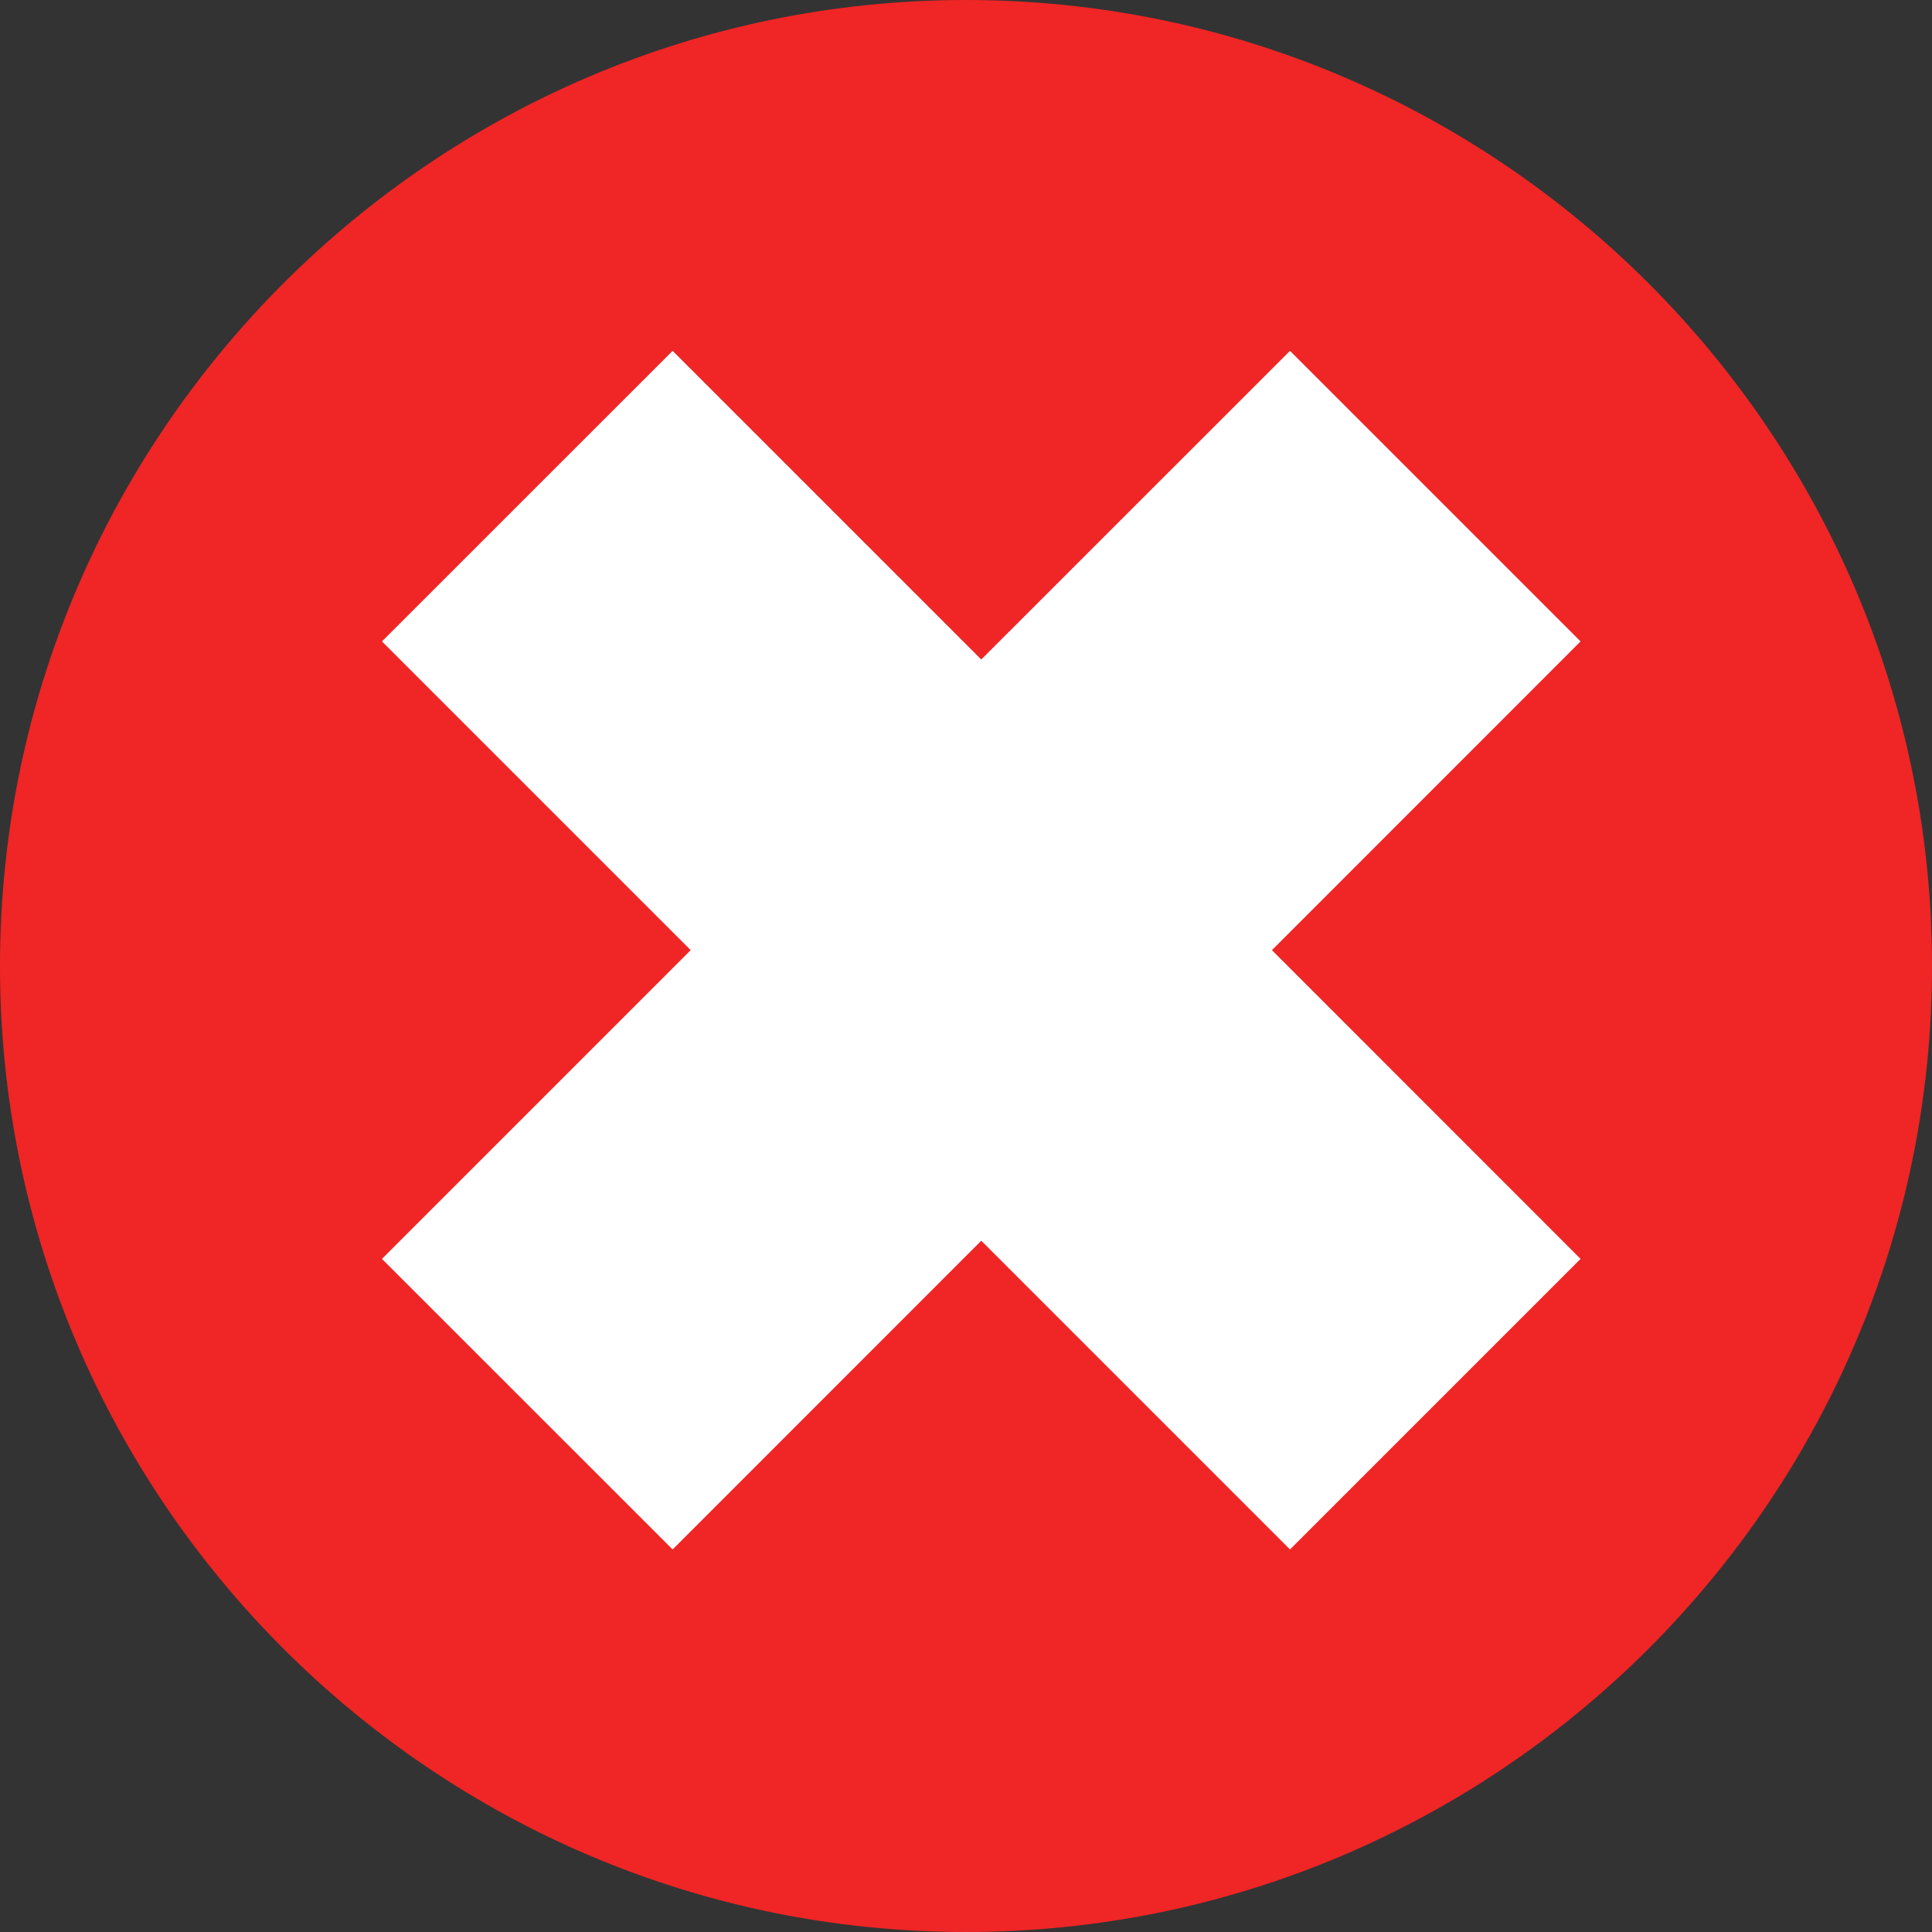 
<svg xmlns="http://www.w3.org/2000/svg" width="20" height="20" style=""><rect width="100%" height="100%" fill="#333333" stroke="none"/><rect id="backgroundrect" width="100%" height="100%" x="0" y="0" fill="none" stroke="none"/>
    
<g class="currentLayer" style=""><title>Layer 1</title><path fill="#ffffff" stroke="#ffffff" stroke-width="1" stroke-linejoin="round" stroke-dashoffset="" fill-rule="nonzero" marker-start="" marker-mid="" marker-end="" id="svg_7" d="M4.269,4.89 L6.921,2.238 L9.739,5.056 L12.556,2.238 L15.208,4.89 L12.391,7.708 L15.208,10.525 L12.556,13.177 L9.739,10.36 L6.921,13.177 L4.269,10.525 L7.087,7.708 L4.269,4.89 z" style="color: rgb(0, 0, 0);" class="" fill-opacity="1" stroke-opacity="1"/><g fill="none" fill-rule="evenodd" id="svg_1" class="">
        <path fill="#f02525" d="M10 0C4.489 0 0 4.489 0 10s4.489 10 10 10 10-4.489 10-10S15.511 0 10 0z" id="svg_2"/>
    </g><path fill="#ffffff" stroke="none" stroke-dashoffset="" fill-rule="evenodd" marker-start="" marker-mid="" marker-end="" id="svg_6" d="M3.954,6.64 L6.963,3.632 L10.158,6.827 L13.354,3.632 L16.362,6.64 L13.167,9.836 L16.362,13.032 L13.354,16.04 L10.158,12.844 L6.963,16.04 L3.954,13.032 L7.15,9.836 L3.954,6.64 z" style="color: rgb(255, 255, 255);" class="" opacity="1"/></g></svg>